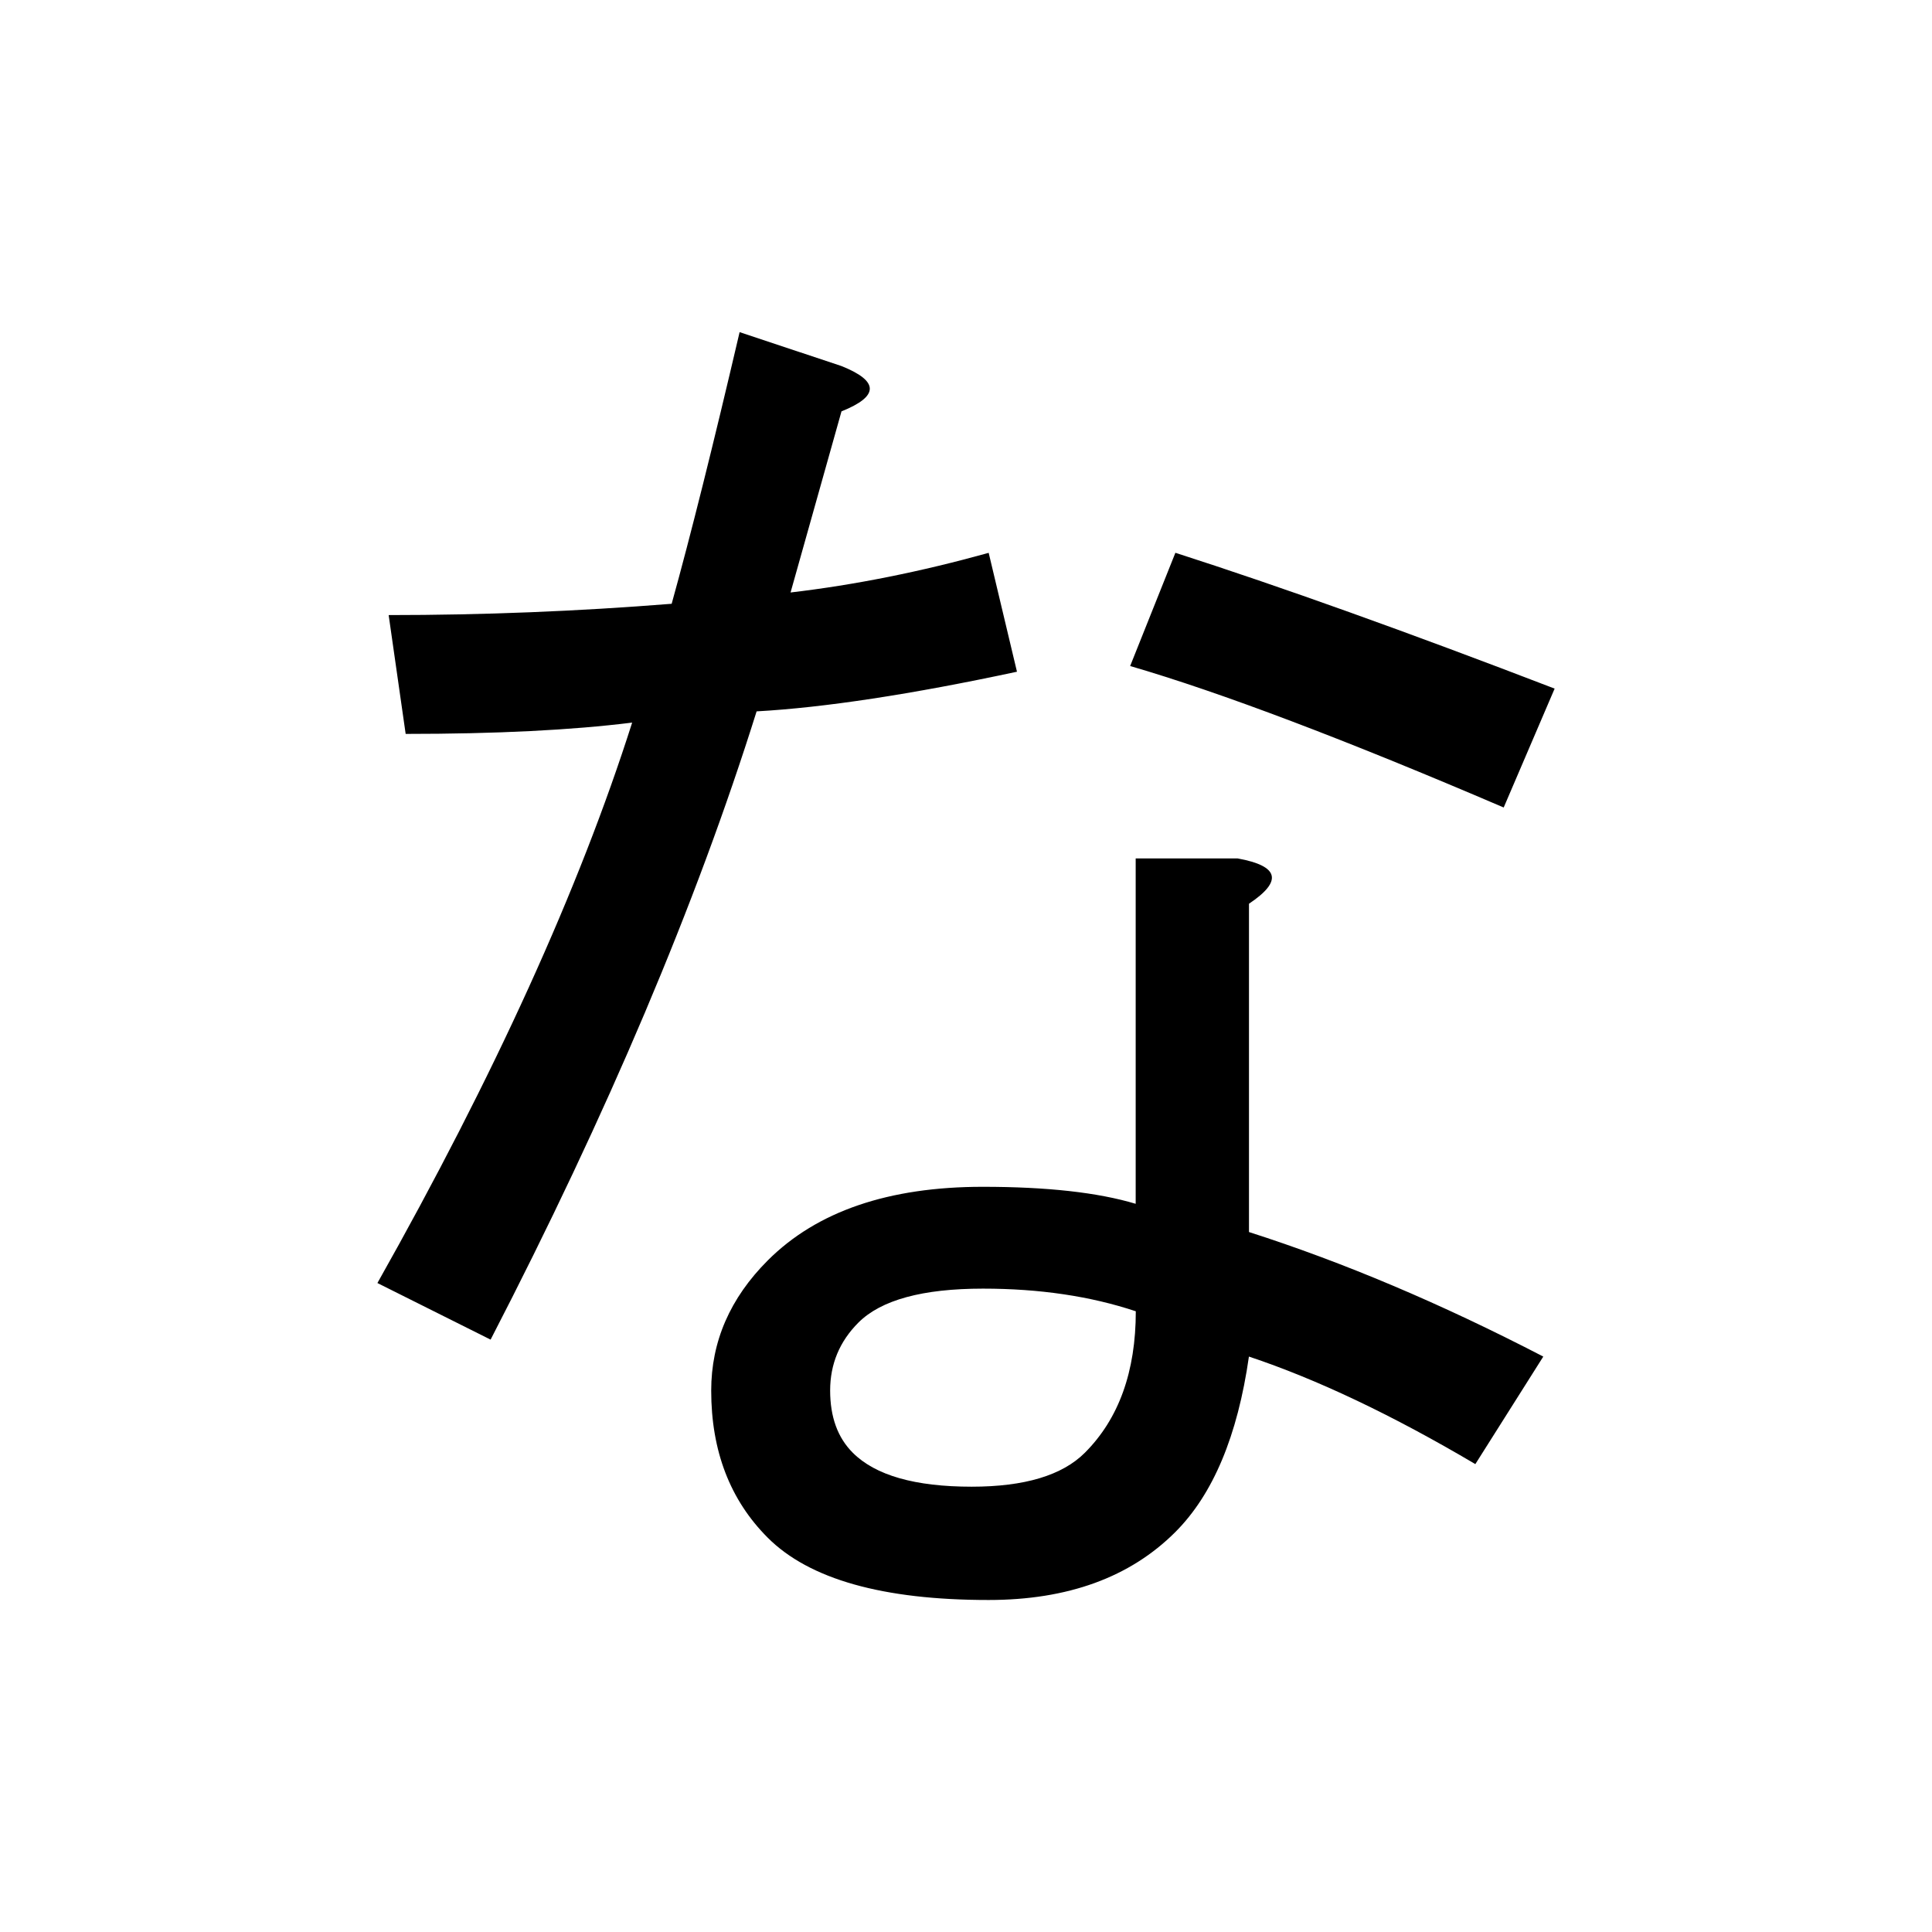 <?xml version="1.0" encoding="UTF-8" standalone="no"?>
<svg
   xmlns:dc="http://purl.org/dc/elements/1.1/"
   xmlns:cc="http://creativecommons.org/ns#"
   xmlns:rdf="http://www.w3.org/1999/02/22-rdf-syntax-ns#"
   xmlns:svg="http://www.w3.org/2000/svg"
   xmlns="http://www.w3.org/2000/svg"
   width="128"
   height="128"
   viewBox="0 0 33.867 33.867"
   version="1.1"
   id="svg8">
  <title
     id="title4663">な</title>
  <defs
     id="defs2" />
  <g
     id="text4658"
     style="font-style:normal;font-variant:normal;font-weight:bold;font-stretch:normal;font-size:25.4px;line-height:100%;font-family:Roboto;-inkscape-font-specification:'Roboto, Bold';text-align:start;letter-spacing:0px;word-spacing:0px;writing-mode:lr-tb;text-anchor:start;fill:#000000;fill-opacity:1;stroke:none;stroke-width:0.265px;stroke-linecap:butt;stroke-linejoin:miter;stroke-opacity:1"
     aria-label="な">
    <path
       id="path4660"
       style="stroke-width:0.265px"
       d="m 21.696,15.048 q 1.091,0.198 0.198,0.794 v 5.755 q 2.48,0.794 5.159,2.183 l -1.191,1.885 q -2.183,-1.29 -3.969,-1.885 -0.298,2.084 -1.29,3.076 -1.191,1.191 -3.274,1.191 -2.778,0 -3.87,-1.091 -0.992,-0.992 -0.992,-2.58 0,-1.29 0.992,-2.282 1.29,-1.29 3.77,-1.29 1.687,0 2.679,0.298 V 15.048 Z M 11.079,12.667 Q 9.492,12.865 7.111,12.865 L 6.813,10.782 q 2.48,0 4.961,-0.198 0.496,-1.786 1.191,-4.762 l 1.786,0.595 q 0.992,0.397 0,0.794 l -0.893,3.175 q 1.687,-0.198 3.473,-0.695 l 0.496,2.084 q -2.778,0.595 -4.564,0.695 -1.587,5.06 -4.663,11.013 l -1.984,-0.992 q 3.076,-5.457 4.465,-9.823 z m 9.525,-2.977 q 2.778,0.893 6.648,2.381 l -0.893,2.084 Q 22.192,12.369 19.811,11.675 Z M 19.91,22.986 q -1.191,-0.397 -2.679,-0.397 -1.587,0 -2.183,0.595 -0.496,0.496 -0.496,1.191 0,0.695 0.397,1.091 0.595,0.595 2.084,0.595 1.389,0 1.984,-0.595 0.893,-0.893 0.893,-2.48 z" />
  </g>
</svg>
